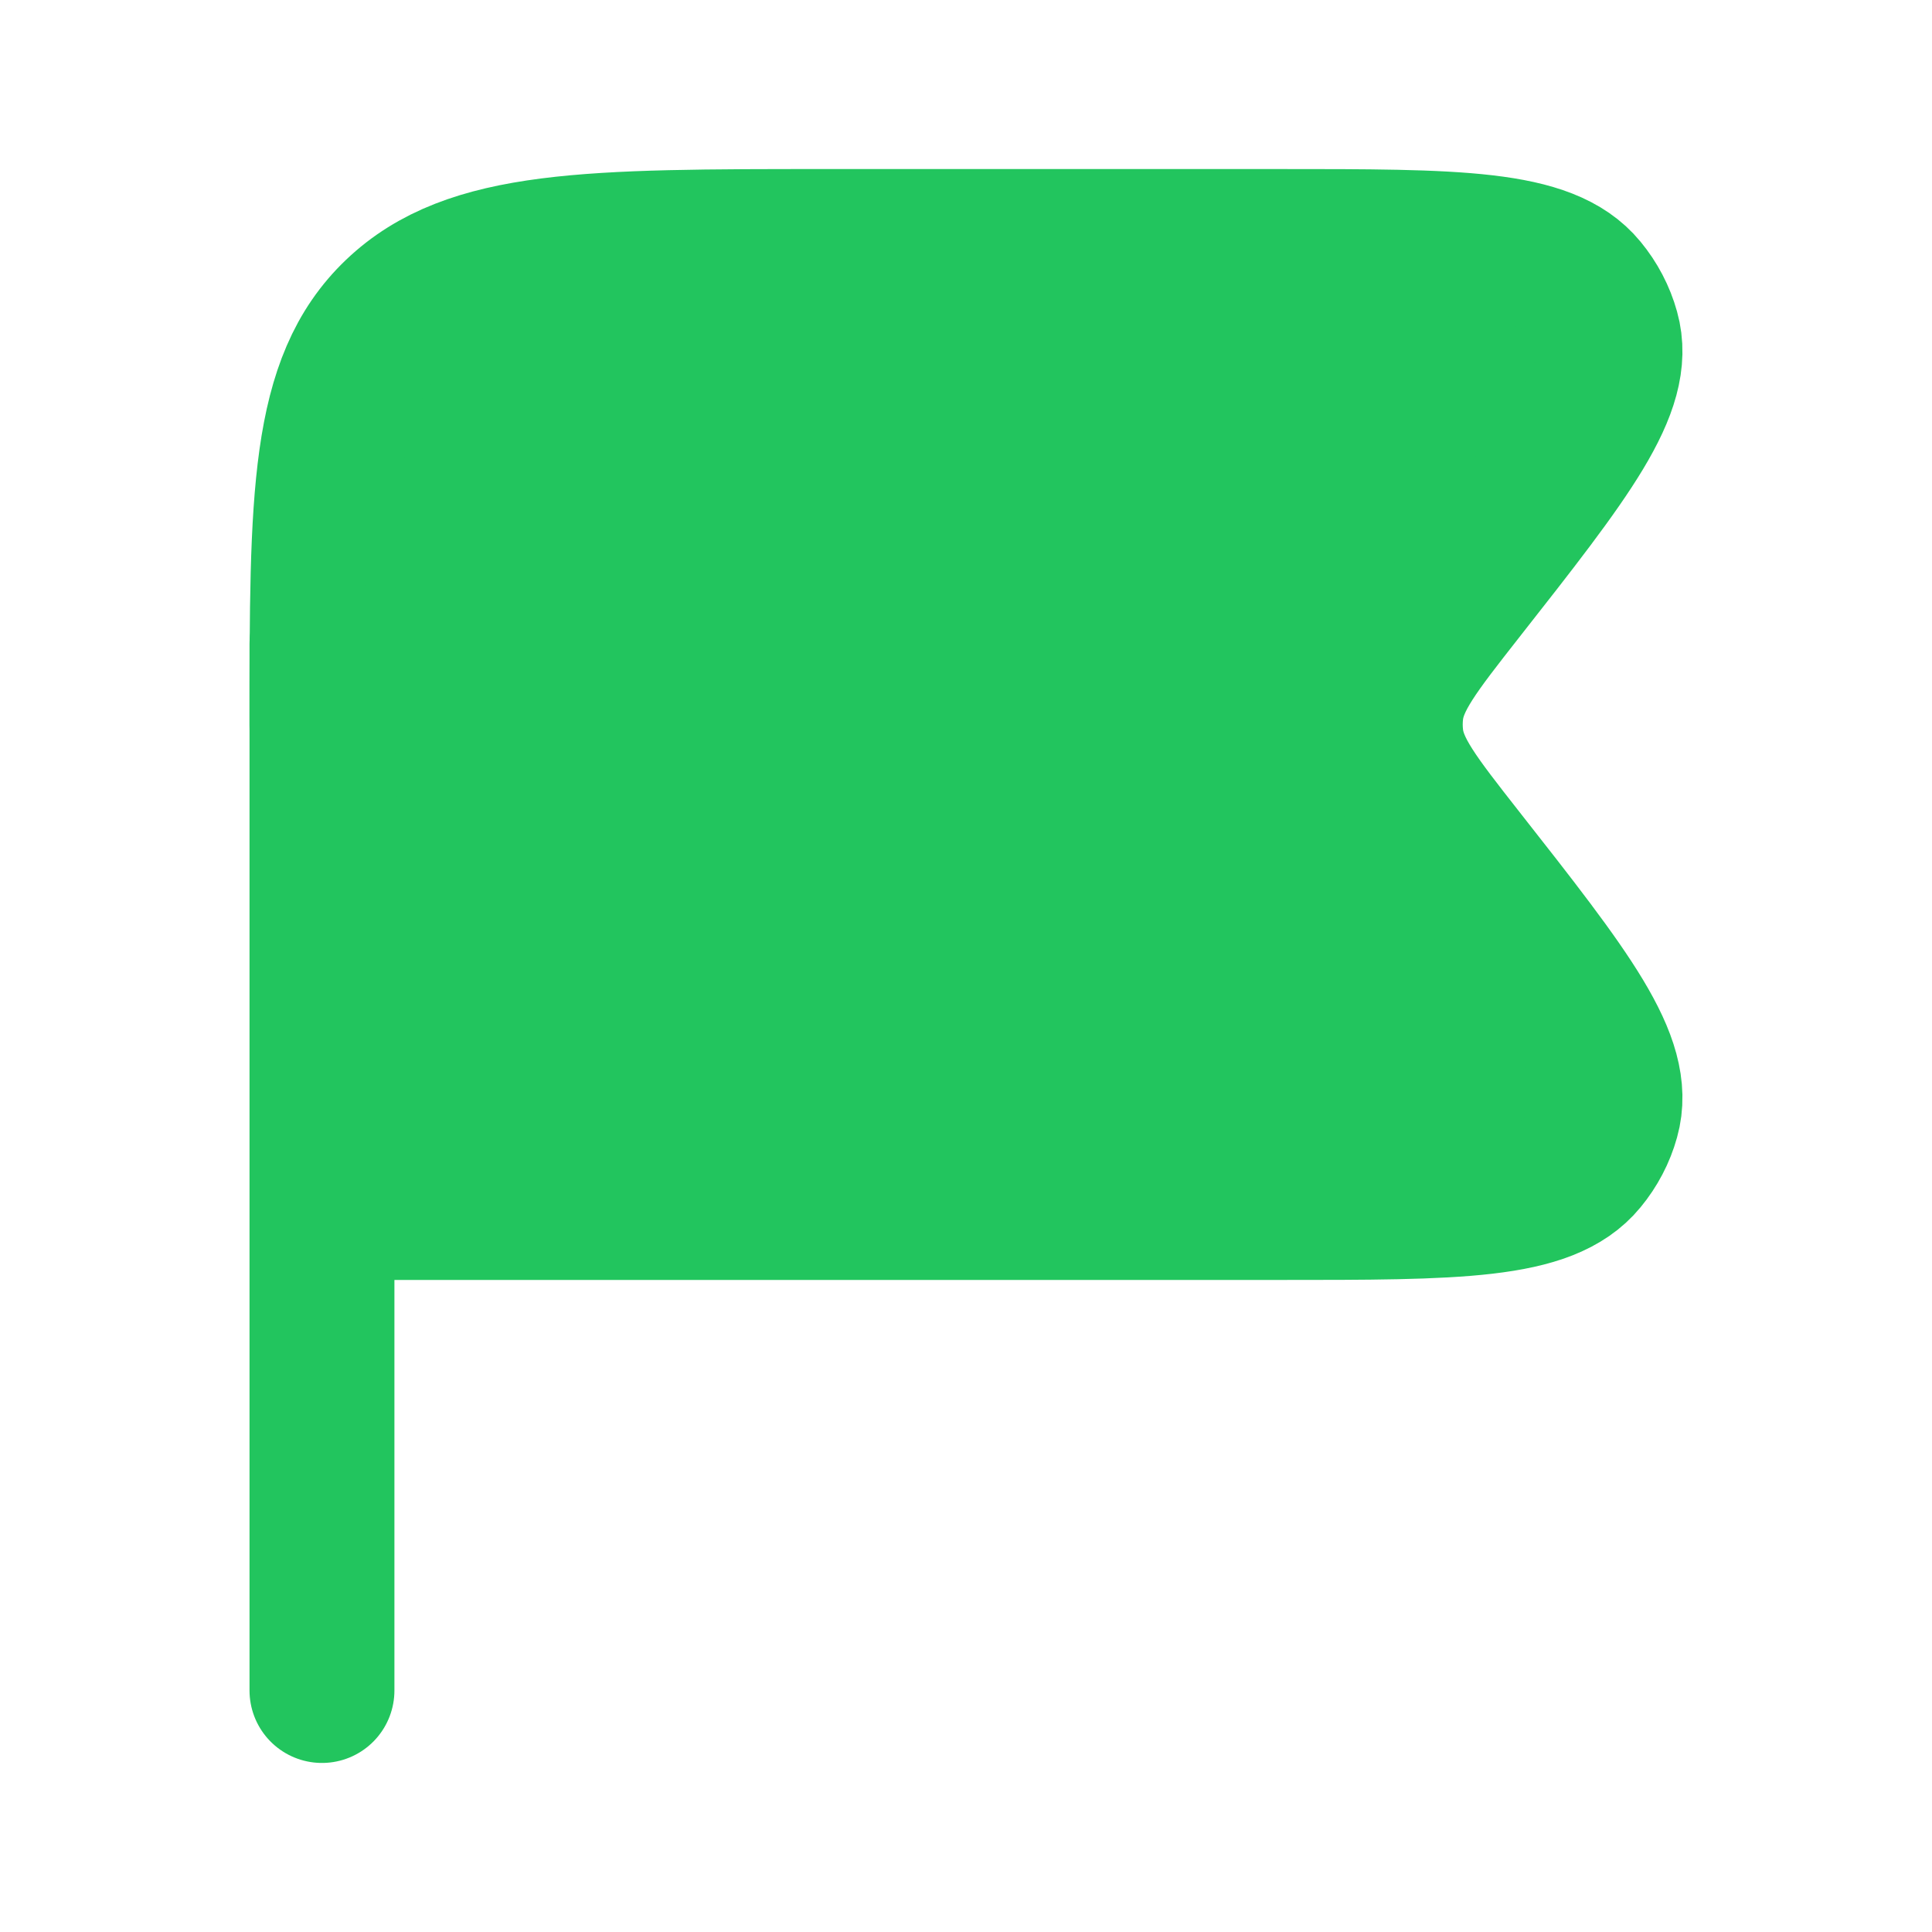 <svg width="20" height="20" viewBox="0 0 20 20" fill="none" xmlns="http://www.w3.org/2000/svg">
<path d="M13.232 2.5H8.569C6.101 2.5 4.867 2.5 4.1 3.232C3.333 3.964 3.333 5.143 3.333 7.5L3.422 12.5H13.232C15.085 12.5 16.011 12.5 16.404 12.021C16.513 11.889 16.593 11.737 16.638 11.574C16.803 10.987 16.248 10.279 15.136 8.864C14.674 8.275 14.443 7.98 14.401 7.646C14.389 7.549 14.389 7.451 14.401 7.354C14.443 7.02 14.674 6.725 15.136 6.136C16.248 4.721 16.803 4.013 16.638 3.426C16.593 3.263 16.513 3.111 16.404 2.979C16.011 2.5 15.085 2.5 13.232 2.5Z" fill="#22C55E" stroke="#22C55E" stroke-width="1.5" stroke-linecap="round" stroke-linejoin="round"/>
<path d="M3.333 17.5V6.667" stroke="#22C55E" stroke-width="1.5" stroke-linecap="round"/>
</svg>
